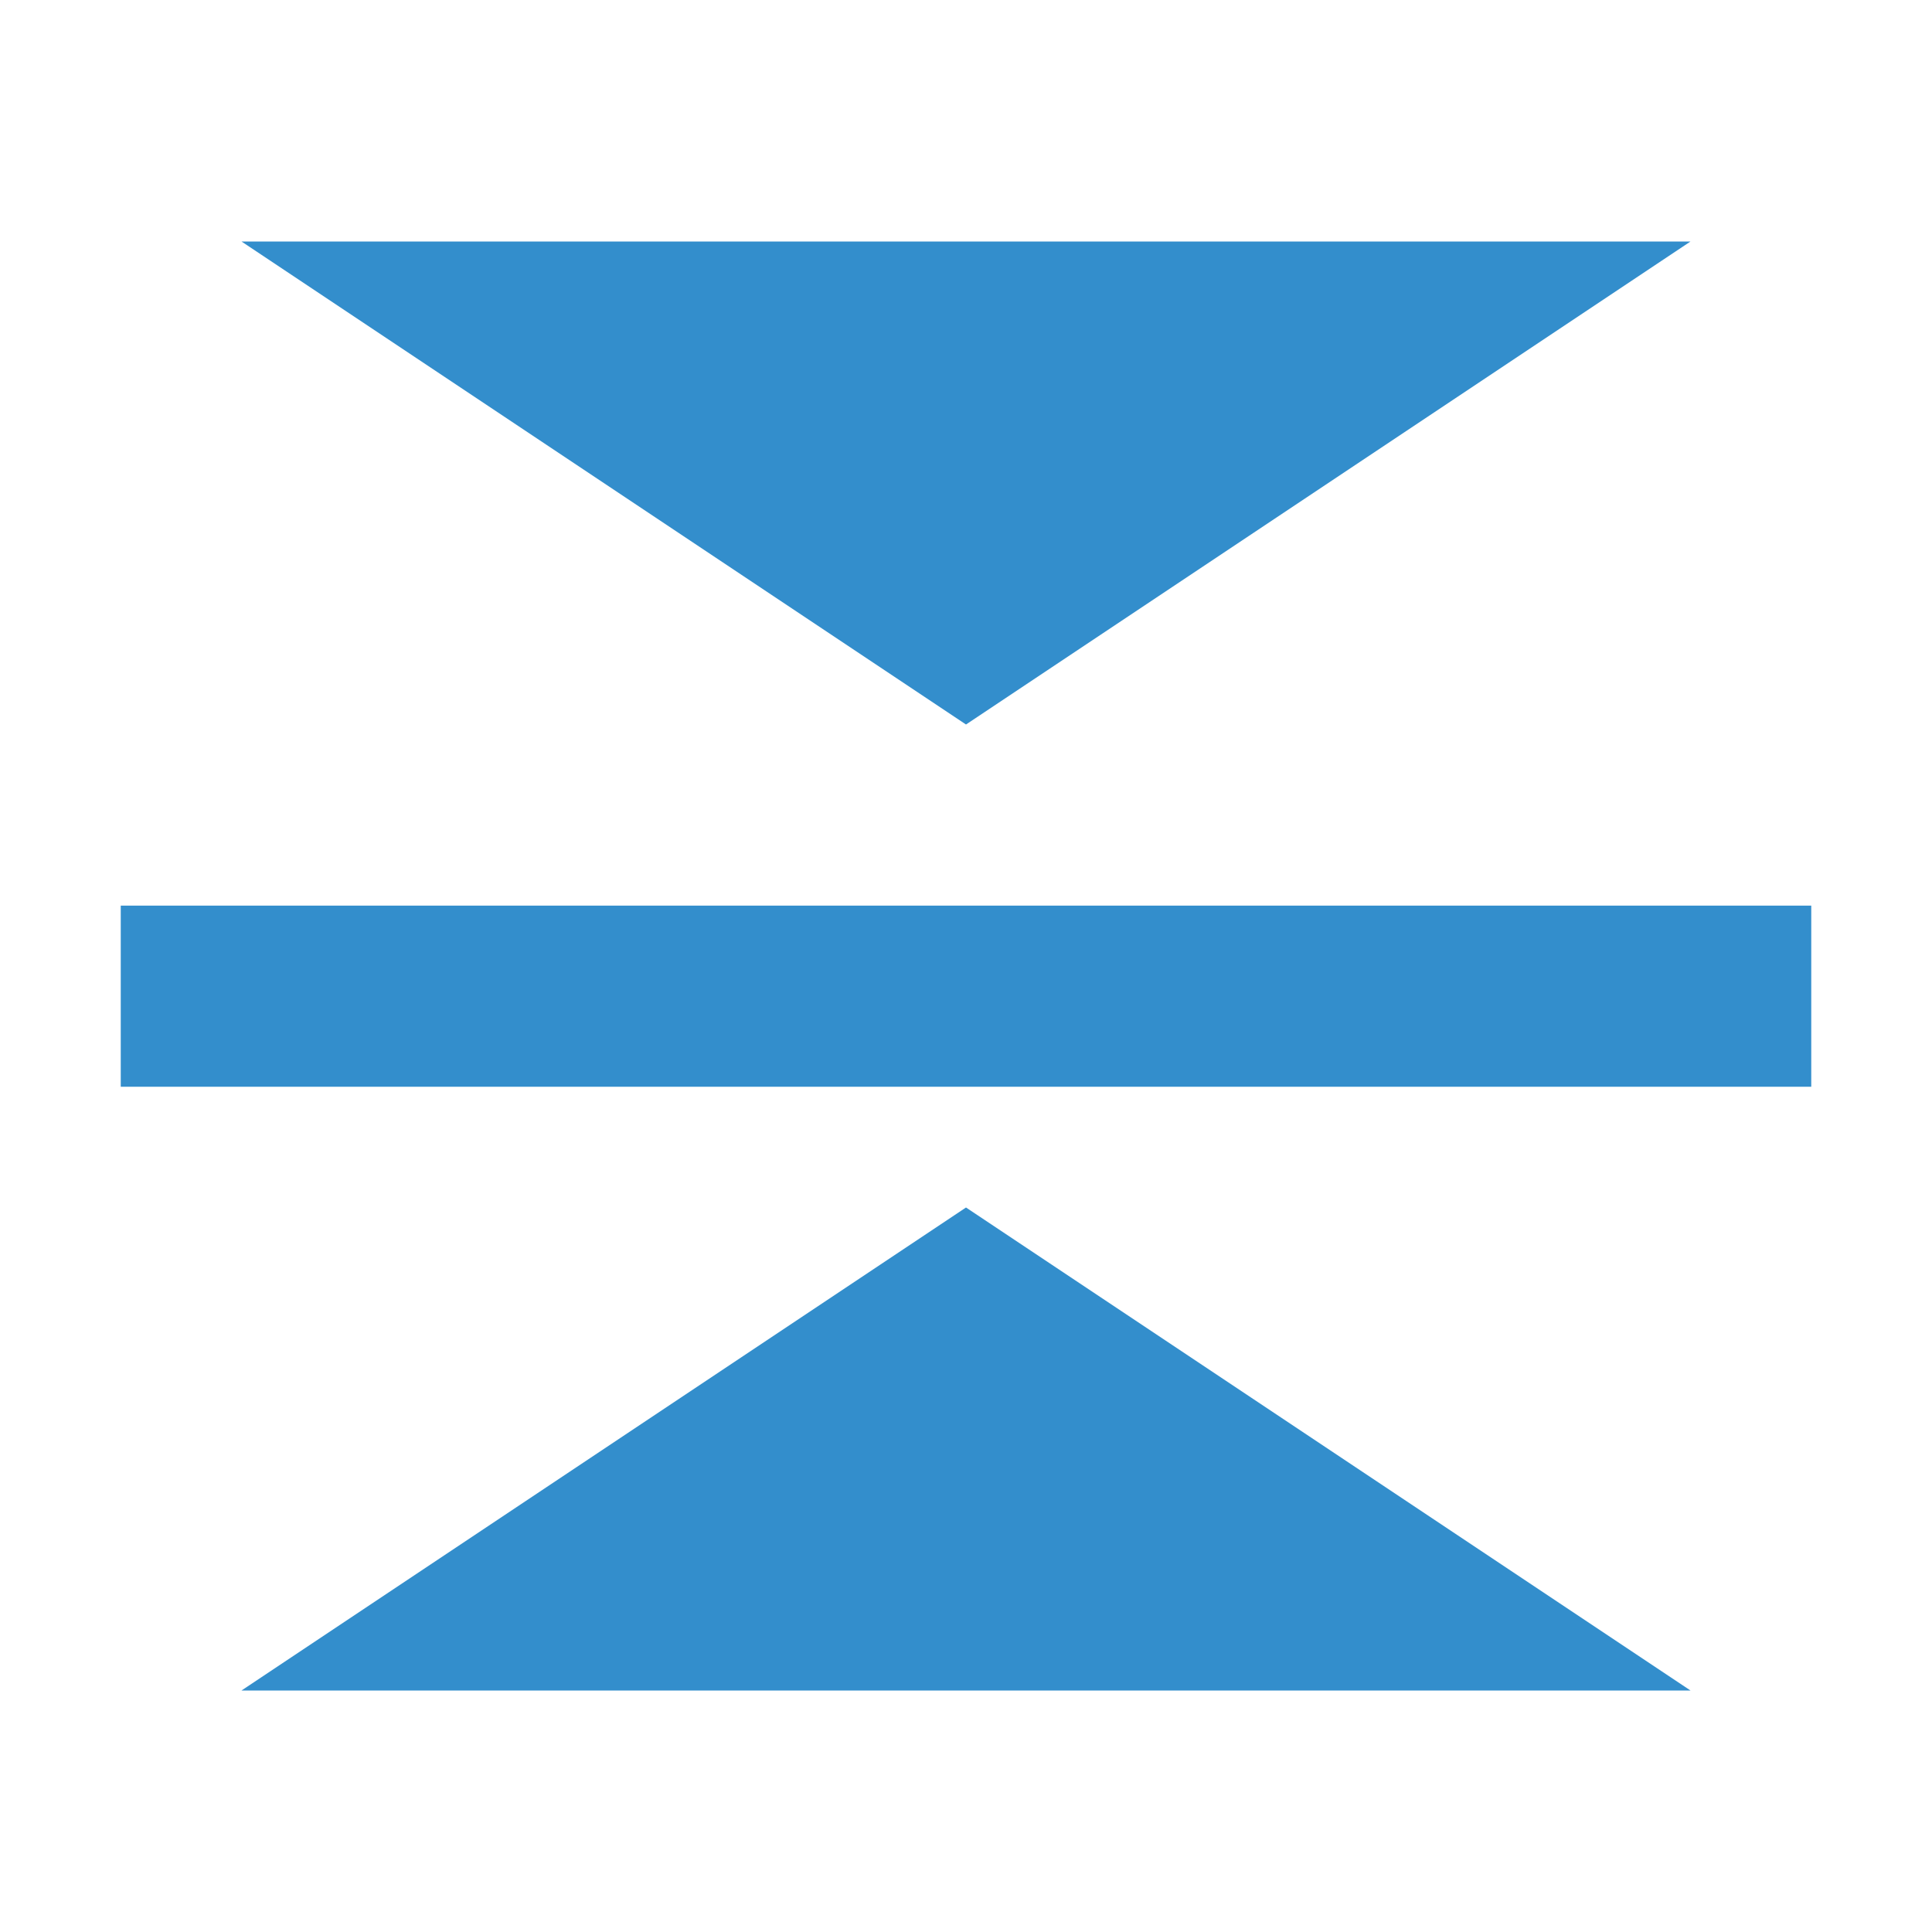 <svg width="16" height="16" viewBox="0 0 16 16" fill="none" xmlns="http://www.w3.org/2000/svg">
<path d="M8 6L2 2H14L8 6Z" fill="#338ECC"/>
<path d="M8 10L14 14L2 14L8 10Z" fill="#338ECC"/>
<rect x="1" y="7.5" width="14" height="1.5" fill="#338ECC"/>
</svg>
